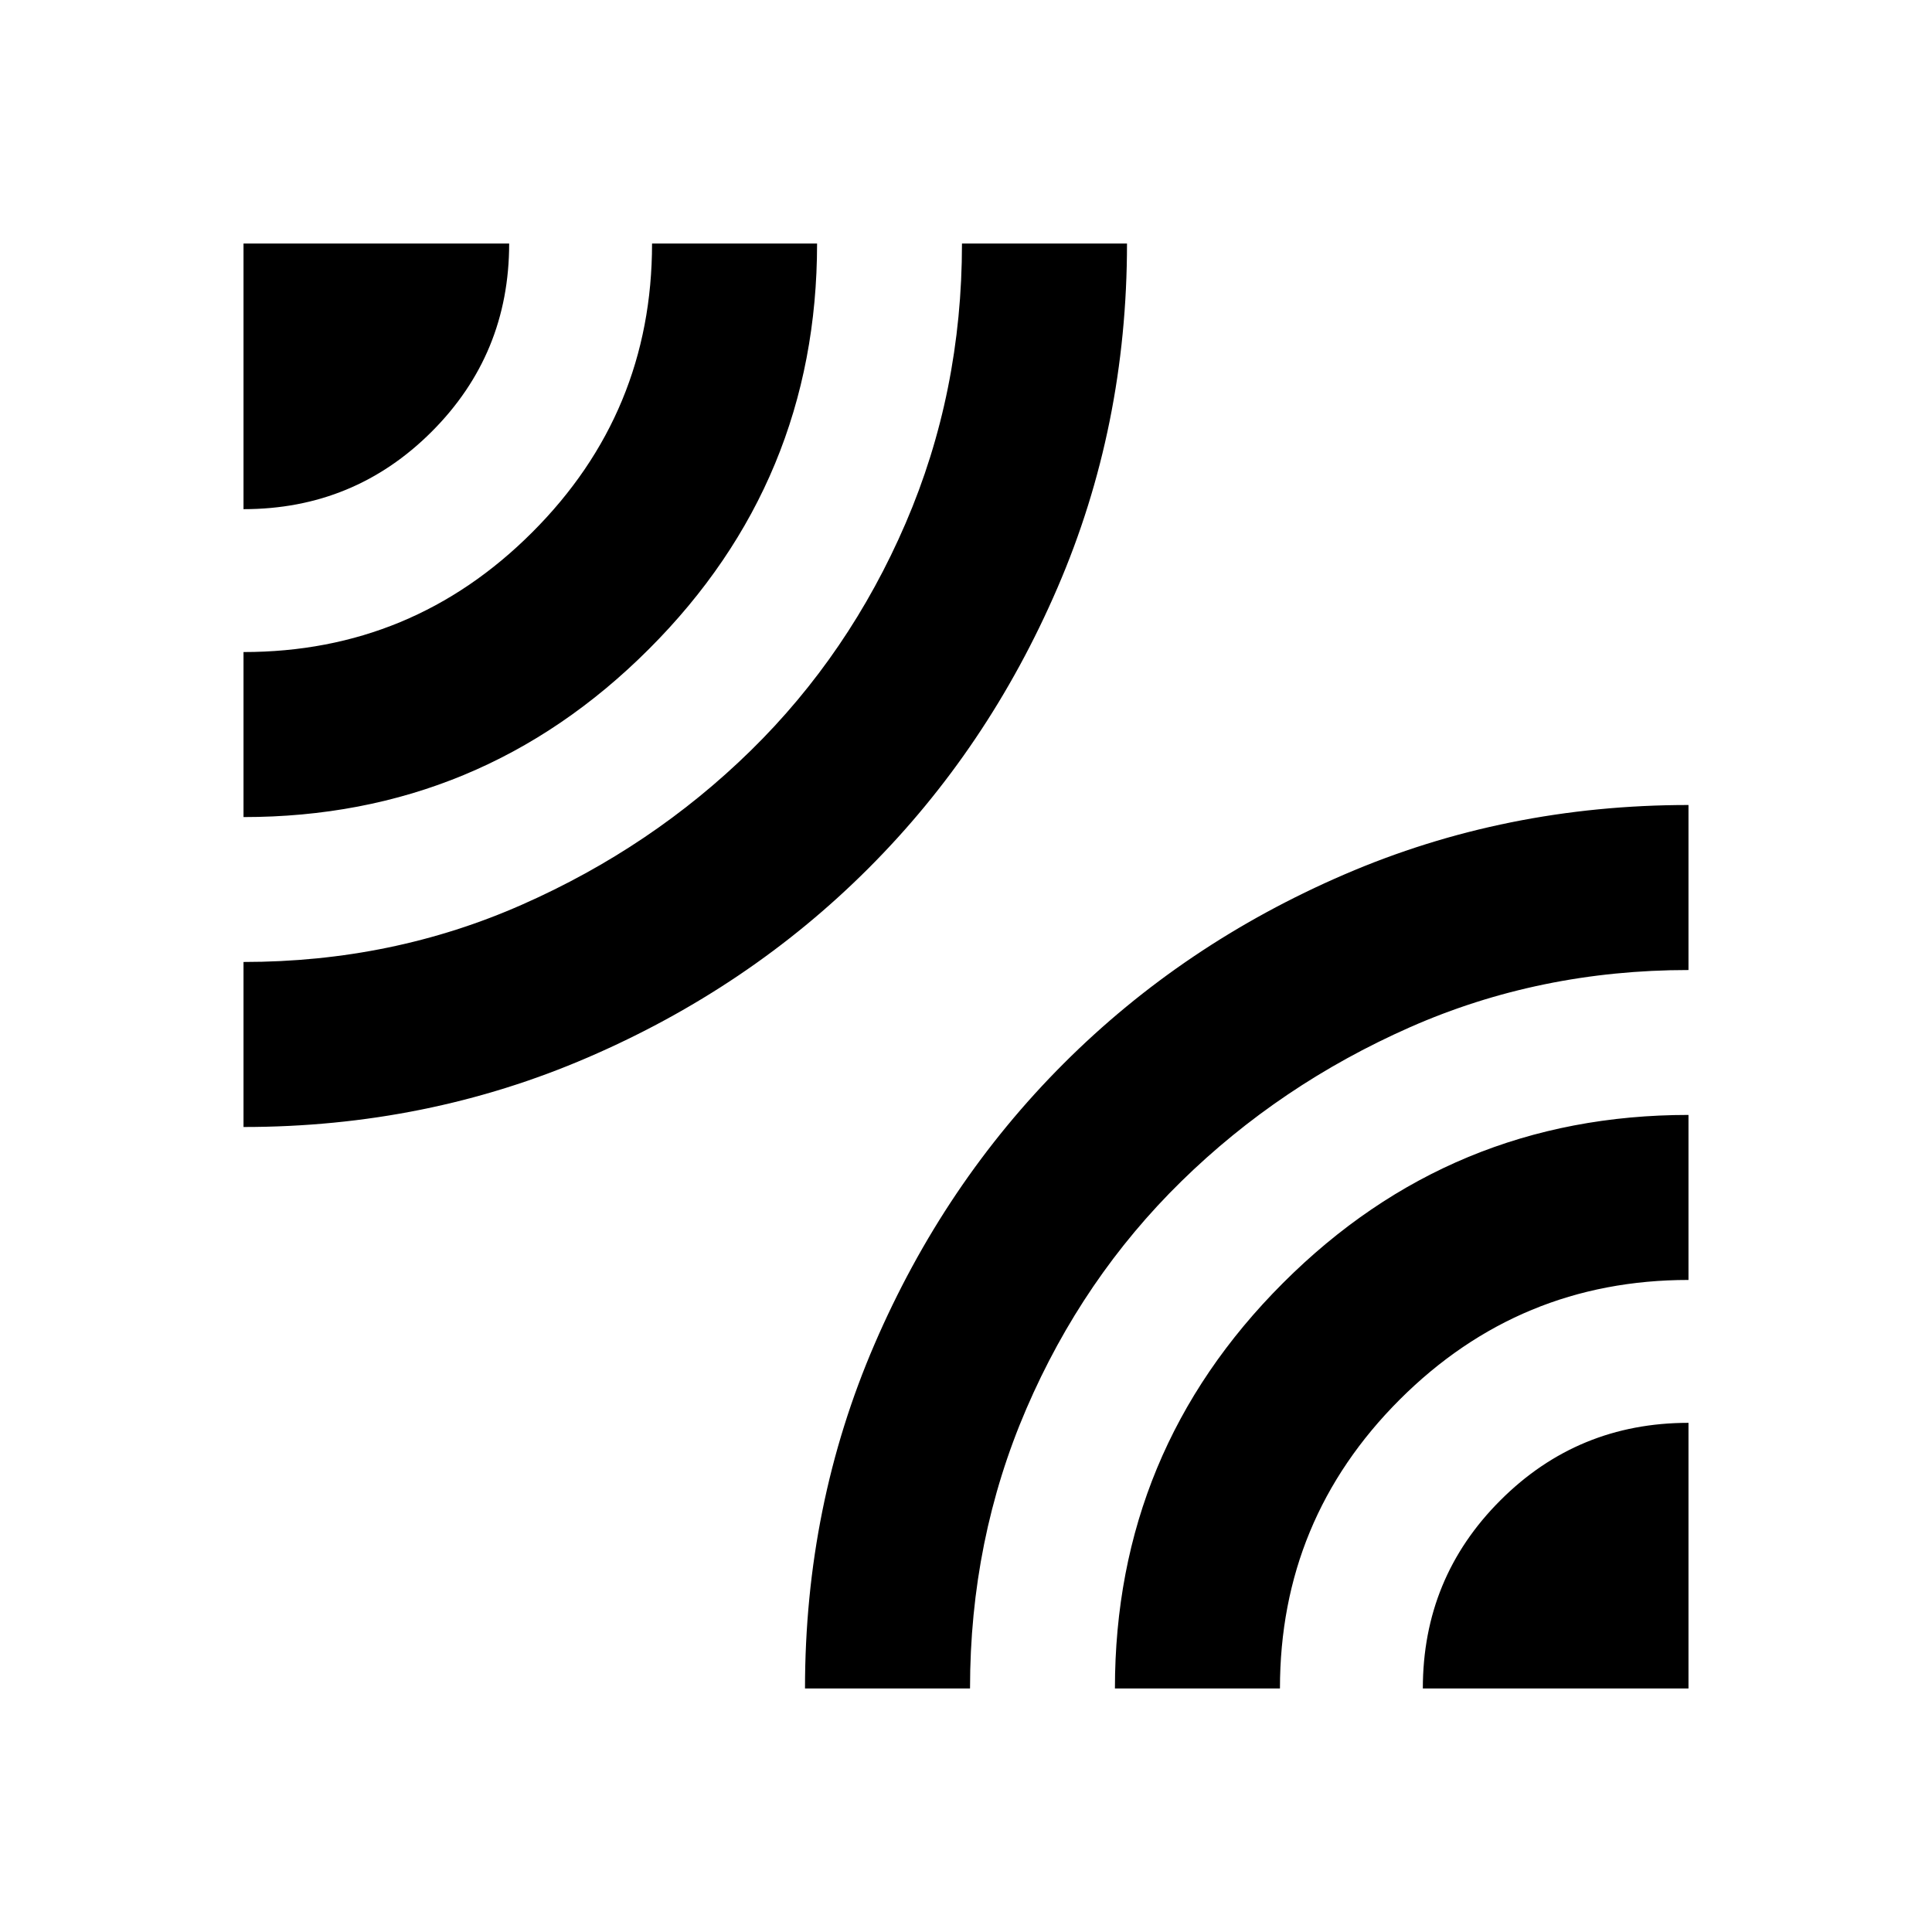 <svg xmlns="http://www.w3.org/2000/svg" height="24" width="24"><path d="M3.025 6.325V3.025H6.325Q6.325 4.4 5.363 5.362Q4.4 6.325 3.025 6.325ZM3.025 14V11.95Q4.875 11.95 6.487 11.237Q8.1 10.525 9.325 9.325Q10.55 8.125 11.25 6.5Q11.95 4.875 11.95 3.025H14Q14 5.3 13.137 7.3Q12.275 9.3 10.788 10.787Q9.3 12.275 7.3 13.137Q5.3 14 3.025 14ZM3.025 10.15V8.1Q5.125 8.1 6.612 6.612Q8.1 5.125 8.1 3.025H10.15Q10.15 5.975 8.062 8.062Q5.975 10.15 3.025 10.15ZM10 20.975Q10 18.7 10.863 16.7Q11.725 14.7 13.213 13.212Q14.7 11.725 16.7 10.863Q18.7 10 20.975 10V12.05Q19.125 12.05 17.512 12.762Q15.9 13.475 14.675 14.675Q13.45 15.875 12.75 17.5Q12.05 19.125 12.05 20.975ZM17.675 20.975Q17.675 19.6 18.638 18.638Q19.6 17.675 20.975 17.675V20.975ZM13.85 20.975Q13.85 18.025 15.938 15.938Q18.025 13.85 20.975 13.85V15.9Q18.875 15.9 17.387 17.387Q15.9 18.875 15.9 20.975Z"/></svg>